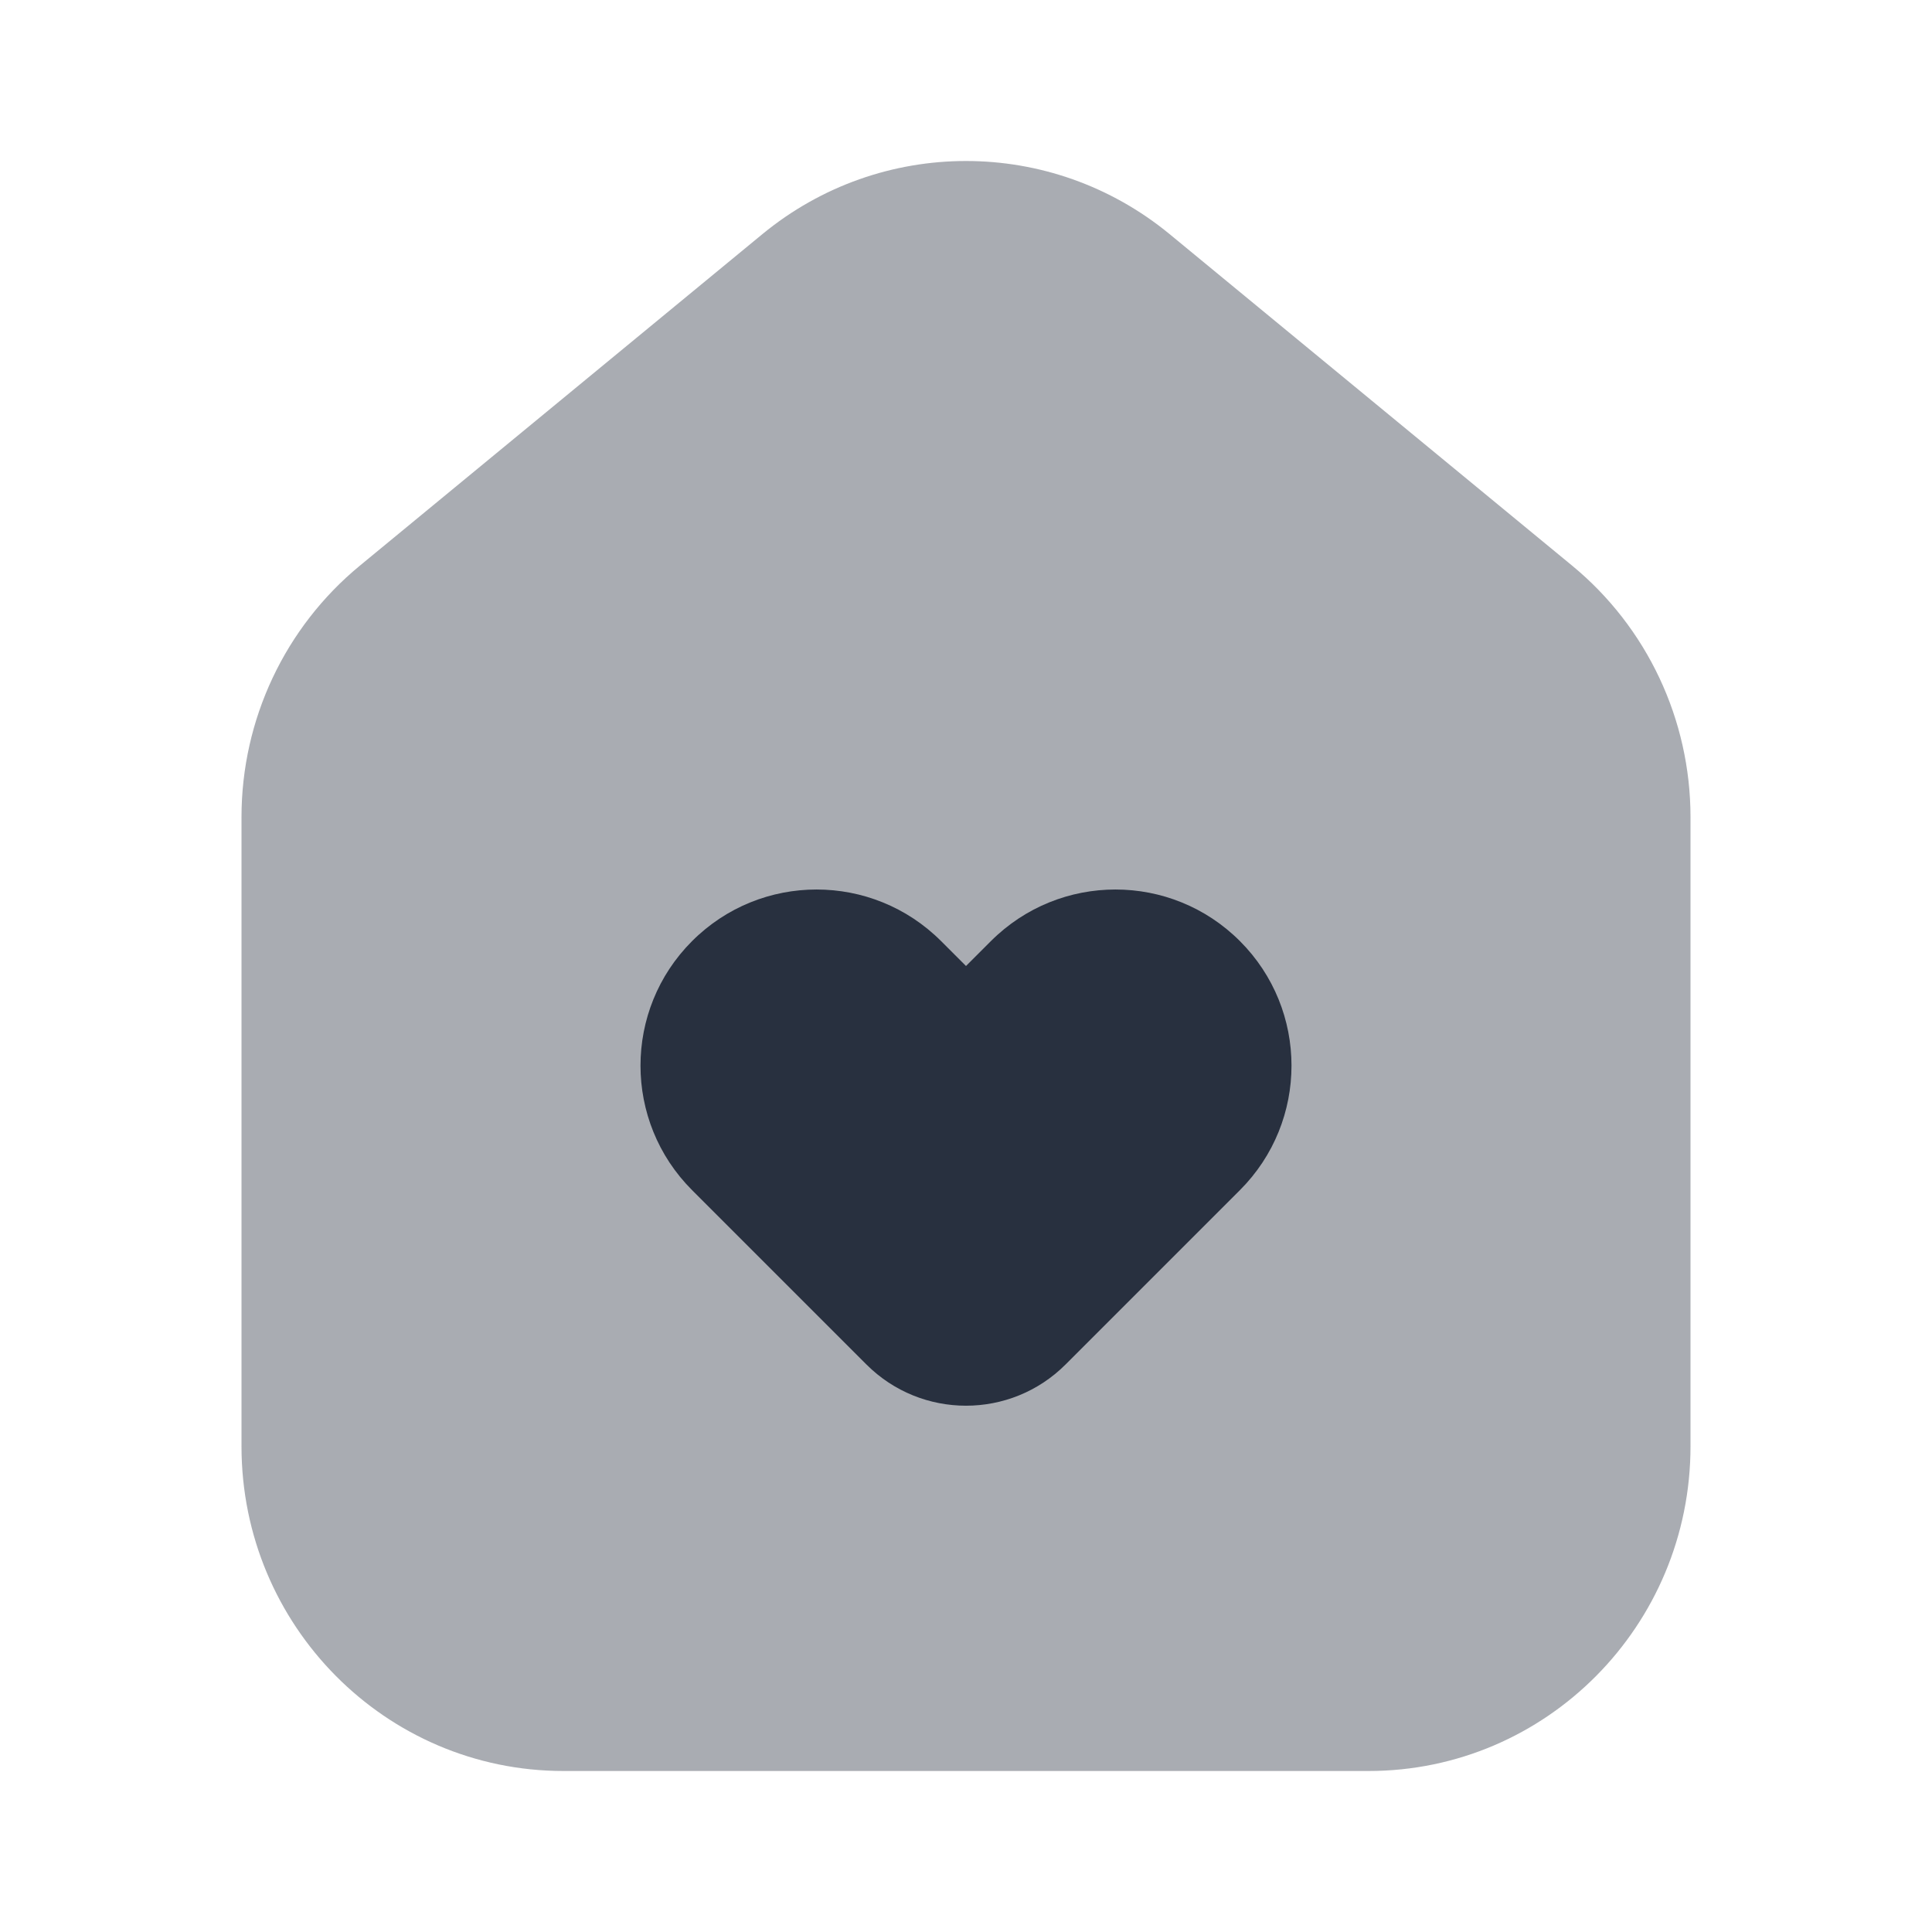 <svg width="24" height="24" viewBox="0 0 24 24" fill="none" xmlns="http://www.w3.org/2000/svg">
<path opacity="0.4" d="M21 17.967V10.15C21 8.939 20.46 7.793 19.53 7.027L14.53 2.909C13.058 1.697 10.942 1.697 9.47 2.909L4.47 7.027C3.54 7.793 3 8.939 3 10.15V17.967C3 20.194 4.791 22 7 22H17C19.209 22 21 20.194 21 17.967Z" fill="#28303F"/>
<path d="M12.309 11.691L12 12L11.691 11.691C10.836 10.836 9.451 10.836 8.597 11.691C7.743 12.545 7.743 13.93 8.597 14.784L10.763 16.95C11.446 17.633 12.554 17.633 13.237 16.95L15.403 14.784C16.257 13.93 16.257 12.545 15.403 11.691C14.549 10.836 13.164 10.836 12.309 11.691Z" fill="#28303F"/>
</svg>

